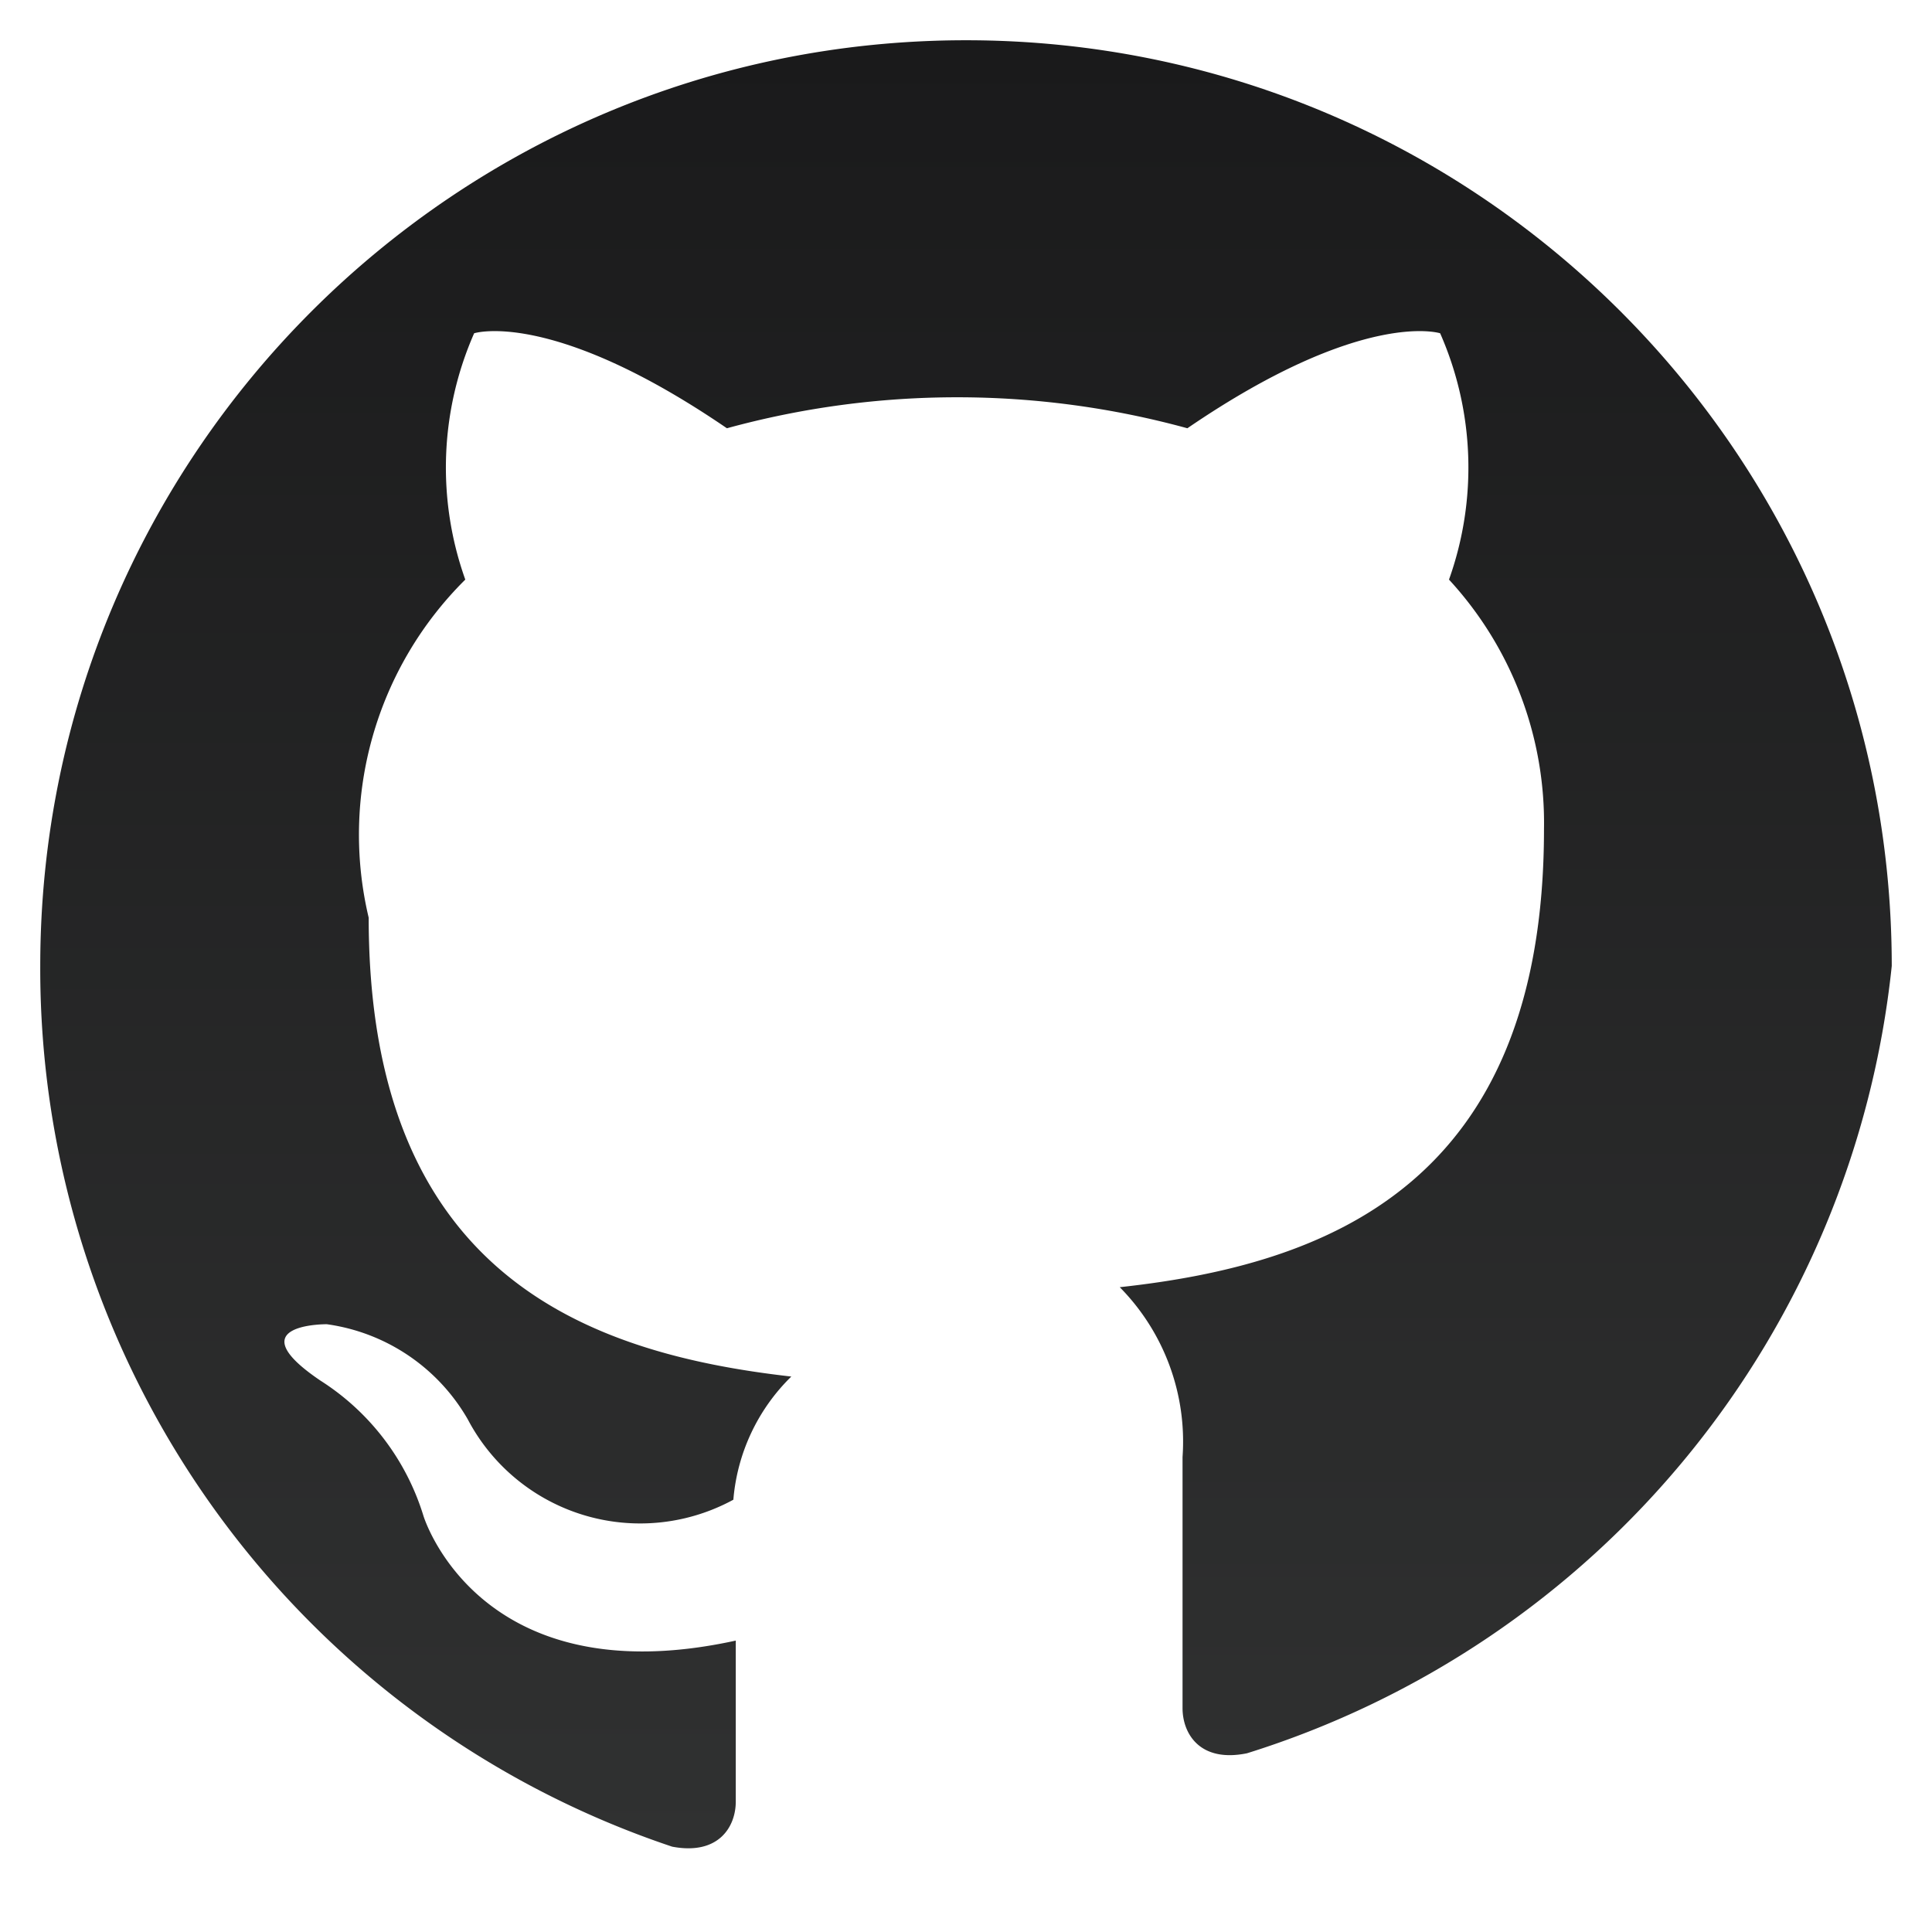 <svg xmlns="http://www.w3.org/2000/svg" viewBox="0 0 24 24">
  <defs>
    <linearGradient id="grad" x1="0" y1="0" x2="0" y2="1">
      <stop offset="0%" stop-color="rgb(26, 26, 27)"></stop>
      <stop offset="100%" stop-color="rgb(48, 49, 49)"></stop>
    </linearGradient>
  </defs>
  <path fill="url(#grad)" d="M12 .5C5.65.5.5 5.65.5 12a11.5 11.5 0 0 0 7.85 10.94c.58.11.79-.25.79-.56v-2c-3.2.7-3.88-1.55-3.88-1.55a3.05 3.05 0 0 0-1.28-1.68c-1.05-.71.08-.7.08-.7a2.4 2.4 0 0 1 1.75 1.18 2.42 2.42 0 0 0 3.3 1 2.42 2.42 0 0 1 .72-1.53c-2.56-.29-5.25-1.28-5.25-5.7A4.46 4.46 0 0 1 5.78 7.2a4.14 4.14 0 0 1 .11-3.06s.96-.31 3.14 1.18a10.82 10.82 0 0 1 5.72 0c2.18-1.49 3.14-1.18 3.14-1.18a4.14 4.14 0 0 1 .11 3.06 4.46 4.46 0 0 1 1.18 3.1c0 4.42-2.7 5.41-5.27 5.69a2.73 2.73 0 0 1 .78 2.11v3.12c0 .31.21.68.8.56A11.5 11.5 0 0 0 23.5 12C23.5 5.65 18.35.5 12 .5Z"></path>
</svg>
